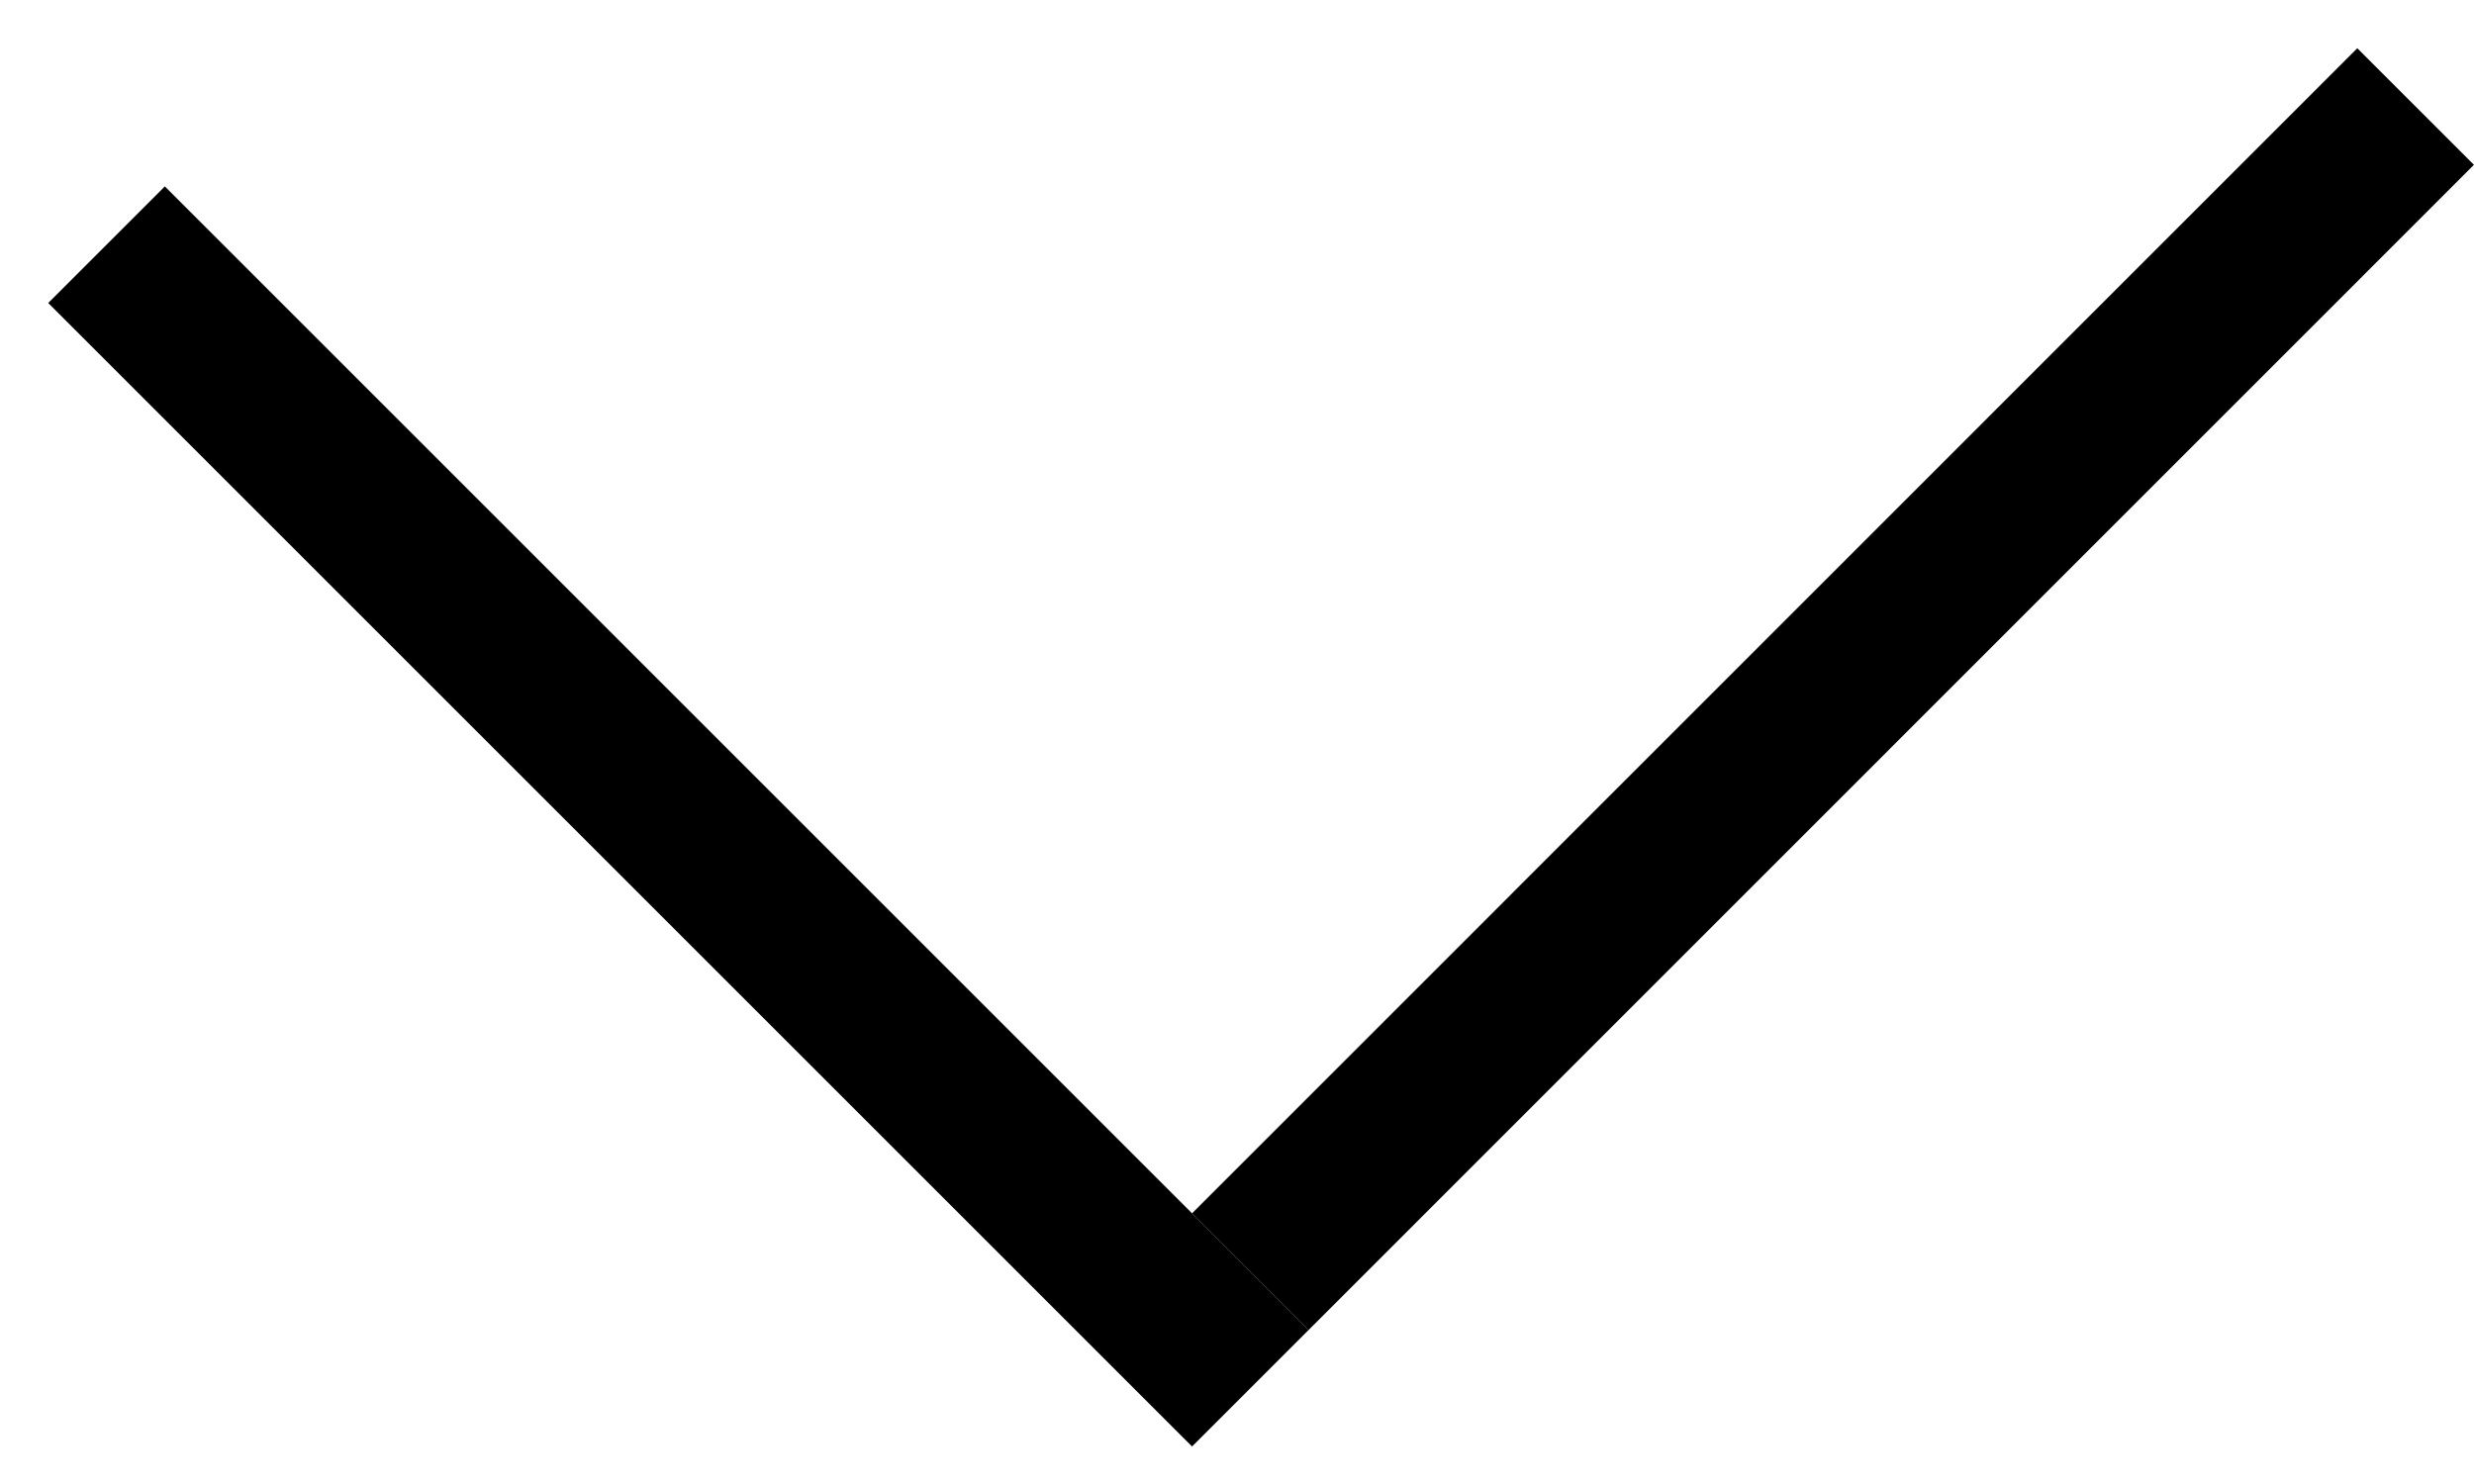 <svg width="15" height="9" viewBox="0 0 15 9" fill="none" xmlns="http://www.w3.org/2000/svg">
<line x1="7.581" y1="8.419" x2="0.646" y2="1.484" stroke="black"/>
<line x1="7.581" y1="7.712" x2="14.646" y2="0.646" stroke="black"/>
</svg>
